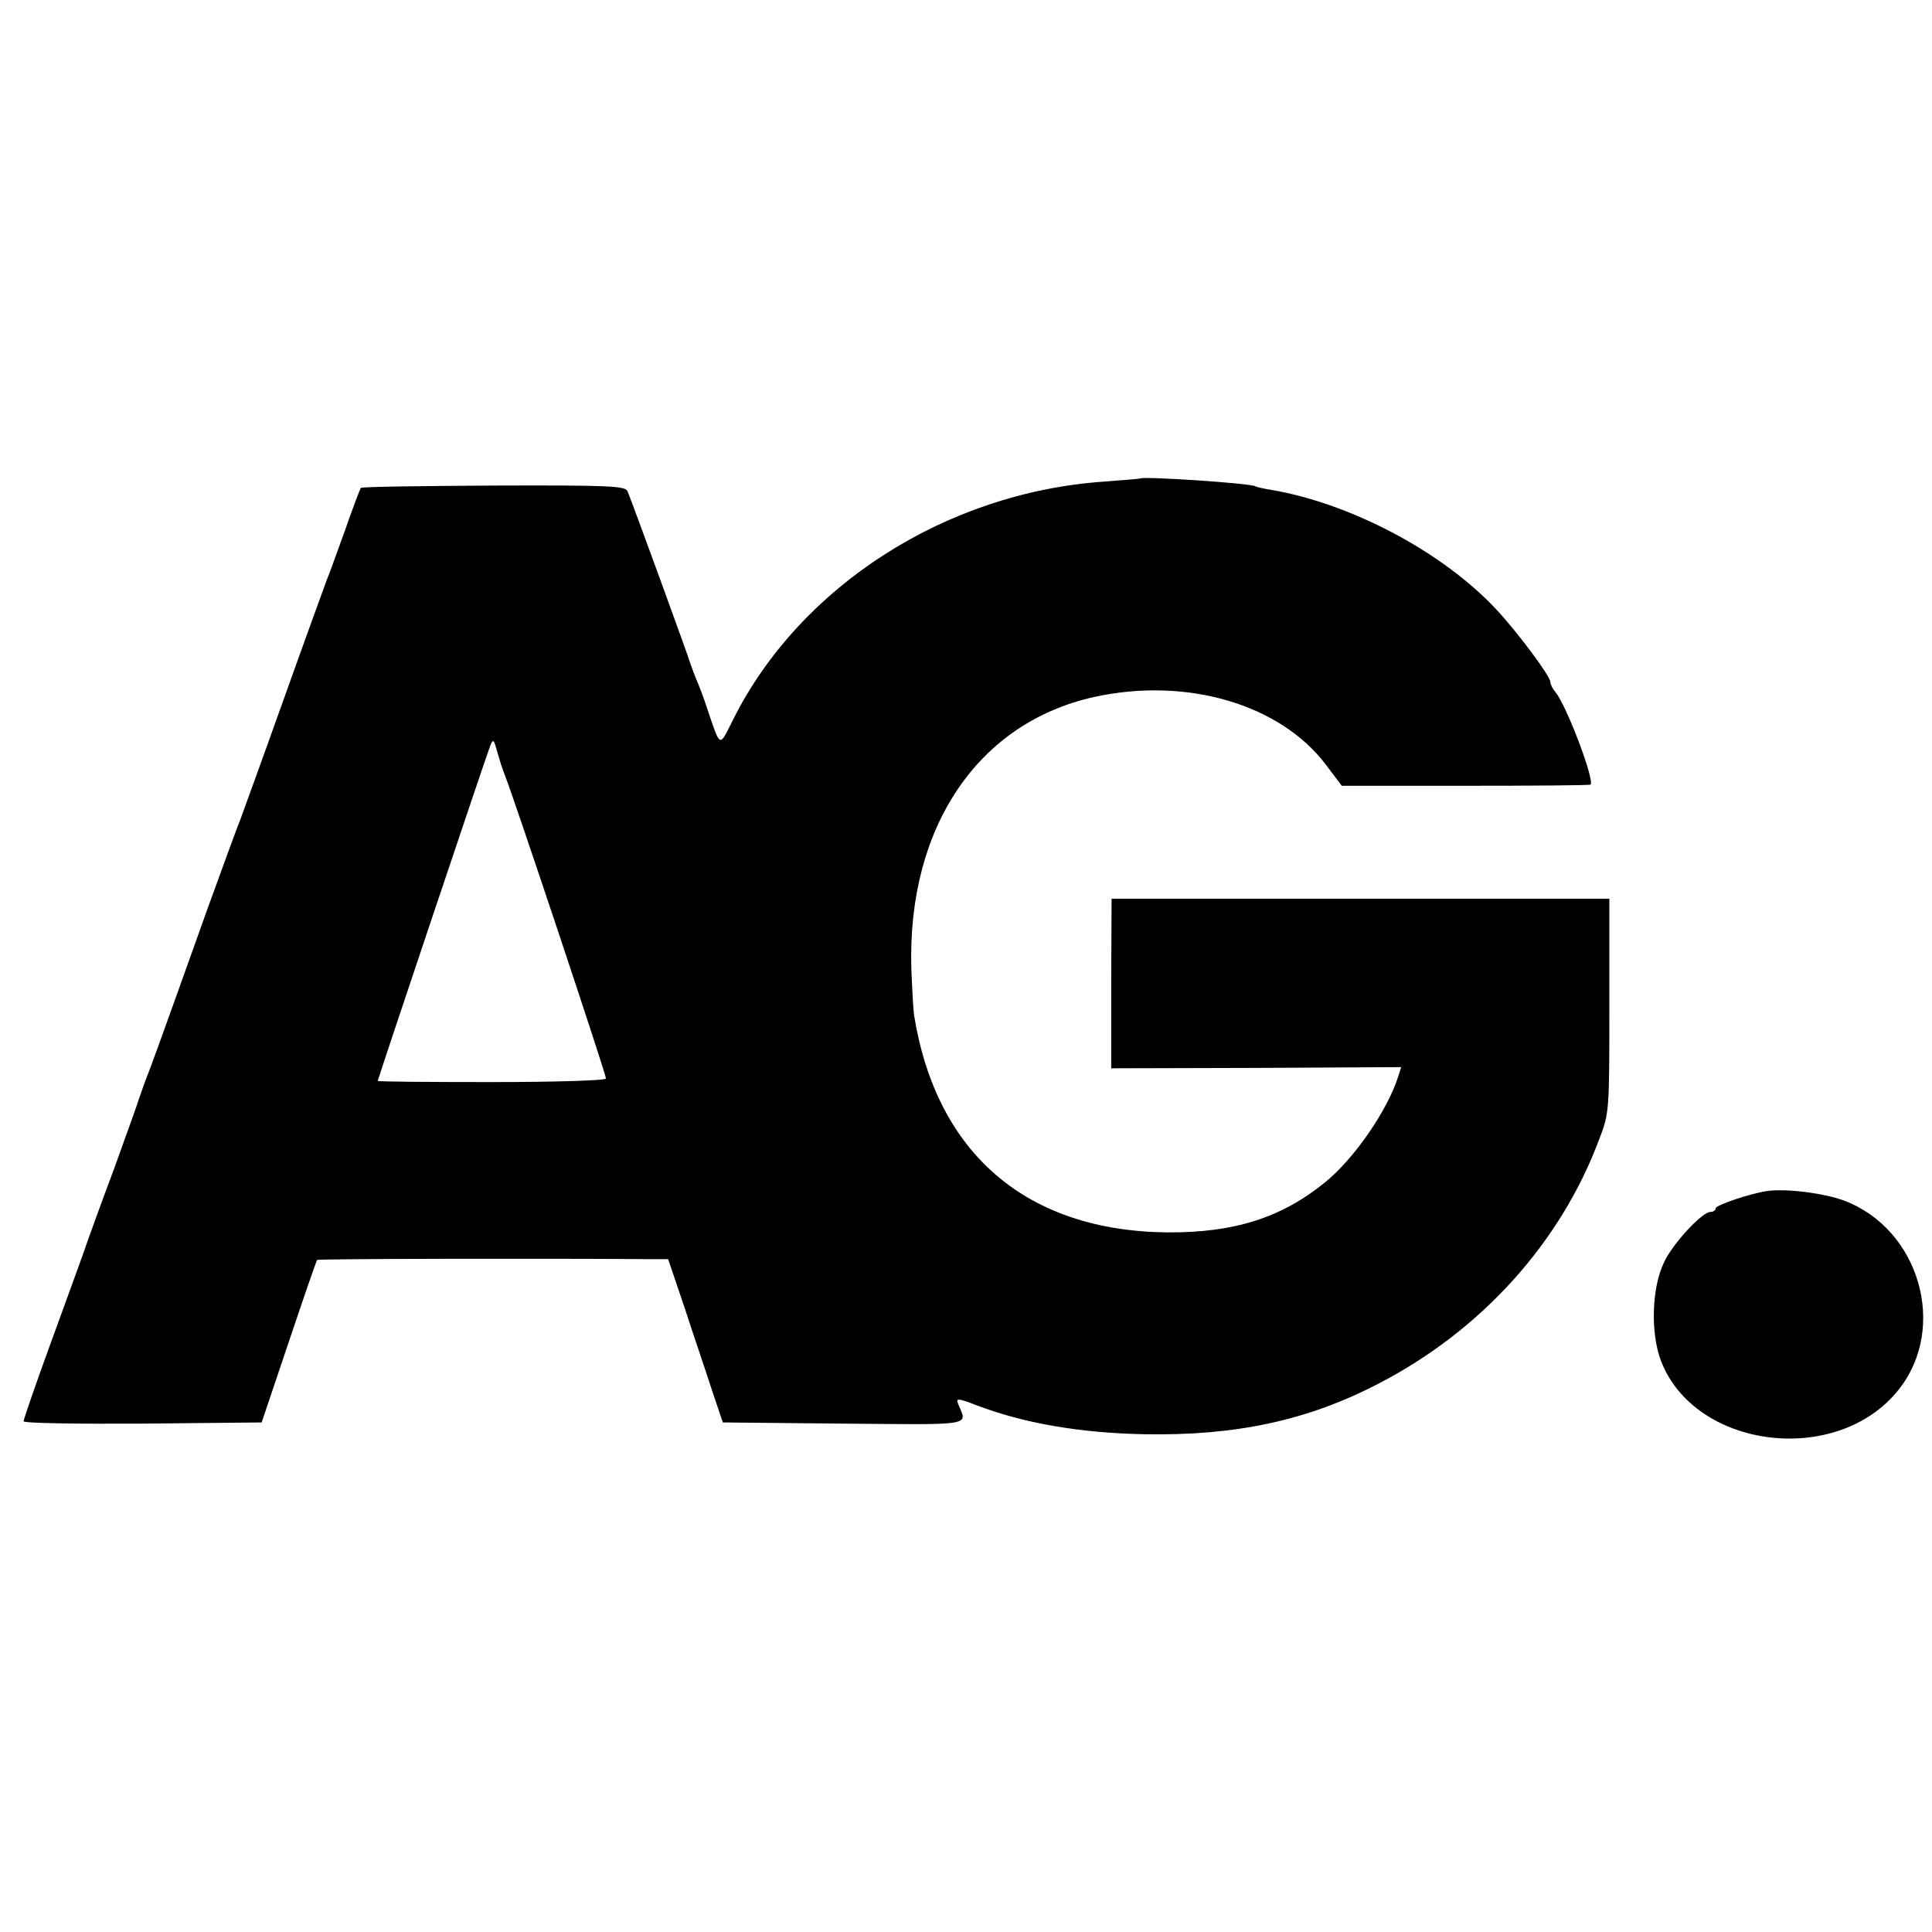 <?xml version="1.0" standalone="no"?>
<!DOCTYPE svg PUBLIC "-//W3C//DTD SVG 20010904//EN"
 "http://www.w3.org/TR/2001/REC-SVG-20010904/DTD/svg10.dtd">
<svg version="1.0" xmlns="http://www.w3.org/2000/svg"
 width="491pt" height="491pt" viewBox="0 0 491 491"
 preserveAspectRatio="xMidYMid meet">
<g transform="translate(0,491) scale(0.1,-0.1)"
fill="#000000" stroke="none">
<path d="M2897 3694 c-1 -1 -42 -4 -92 -8 -401 -28 -771 -265 -941 -603 -37
-74 -32 -76 -67 27 -8 25 -21 59 -28 75 -7 17 -13 35 -15 40 -2 10 -146 405
-159 436 -5 14 -42 16 -340 15 -183 -1 -335 -3 -338 -6 -2 -3 -21 -52 -41
-110 -21 -58 -41 -114 -46 -125 -4 -11 -54 -148 -110 -305 -56 -157 -106 -294
-110 -305 -5 -11 -41 -110 -81 -220 -136 -381 -147 -410 -159 -440 -6 -16 -13
-37 -16 -45 -2 -8 -31 -89 -64 -180 -34 -91 -70 -190 -80 -220 -11 -30 -49
-136 -85 -234 -36 -99 -65 -183 -65 -188 0 -5 136 -7 303 -6 l302 3 69 205
c38 113 70 206 72 208 2 3 587 4 840 2 l52 0 43 -127 c23 -71 55 -164 69 -208
l27 -80 308 -3 c336 -3 313 -6 290 50 -6 15 -1 15 46 -3 120 -46 264 -71 429
-74 231 -4 414 35 594 129 261 135 462 358 560 620 26 67 26 73 26 340 l0 272
-633 0 -632 0 -1 -216 0 -215 368 1 369 2 -7 -22 c-27 -87 -113 -212 -188
-272 -110 -89 -230 -127 -398 -126 -358 3 -588 199 -645 552 -2 14 -5 68 -7
120 -10 359 170 624 466 689 235 51 472 -19 588 -173 l40 -53 312 0 c172 0
316 1 320 3 12 8 -60 200 -89 235 -7 8 -13 20 -13 26 0 15 -84 127 -138 185
-136 145 -367 268 -571 303 -19 3 -37 7 -40 9 -13 8 -285 26 -294 20z m-1623
-729 c2 -5 6 -17 9 -25 23 -57 257 -759 257 -771 0 -5 -130 -9 -290 -9 -159 0
-290 1 -290 3 0 4 277 830 286 852 7 17 9 16 16 -10 5 -17 10 -34 12 -40z"/>
<path d="M4490 1883 c-45 -7 -130 -36 -130 -44 0 -5 -6 -9 -13 -9 -21 0 -95
-79 -118 -128 -31 -64 -35 -178 -8 -250 86 -225 448 -270 604 -74 126 158 53
409 -139 481 -52 19 -147 31 -196 24z"/>
</g>
</svg>
